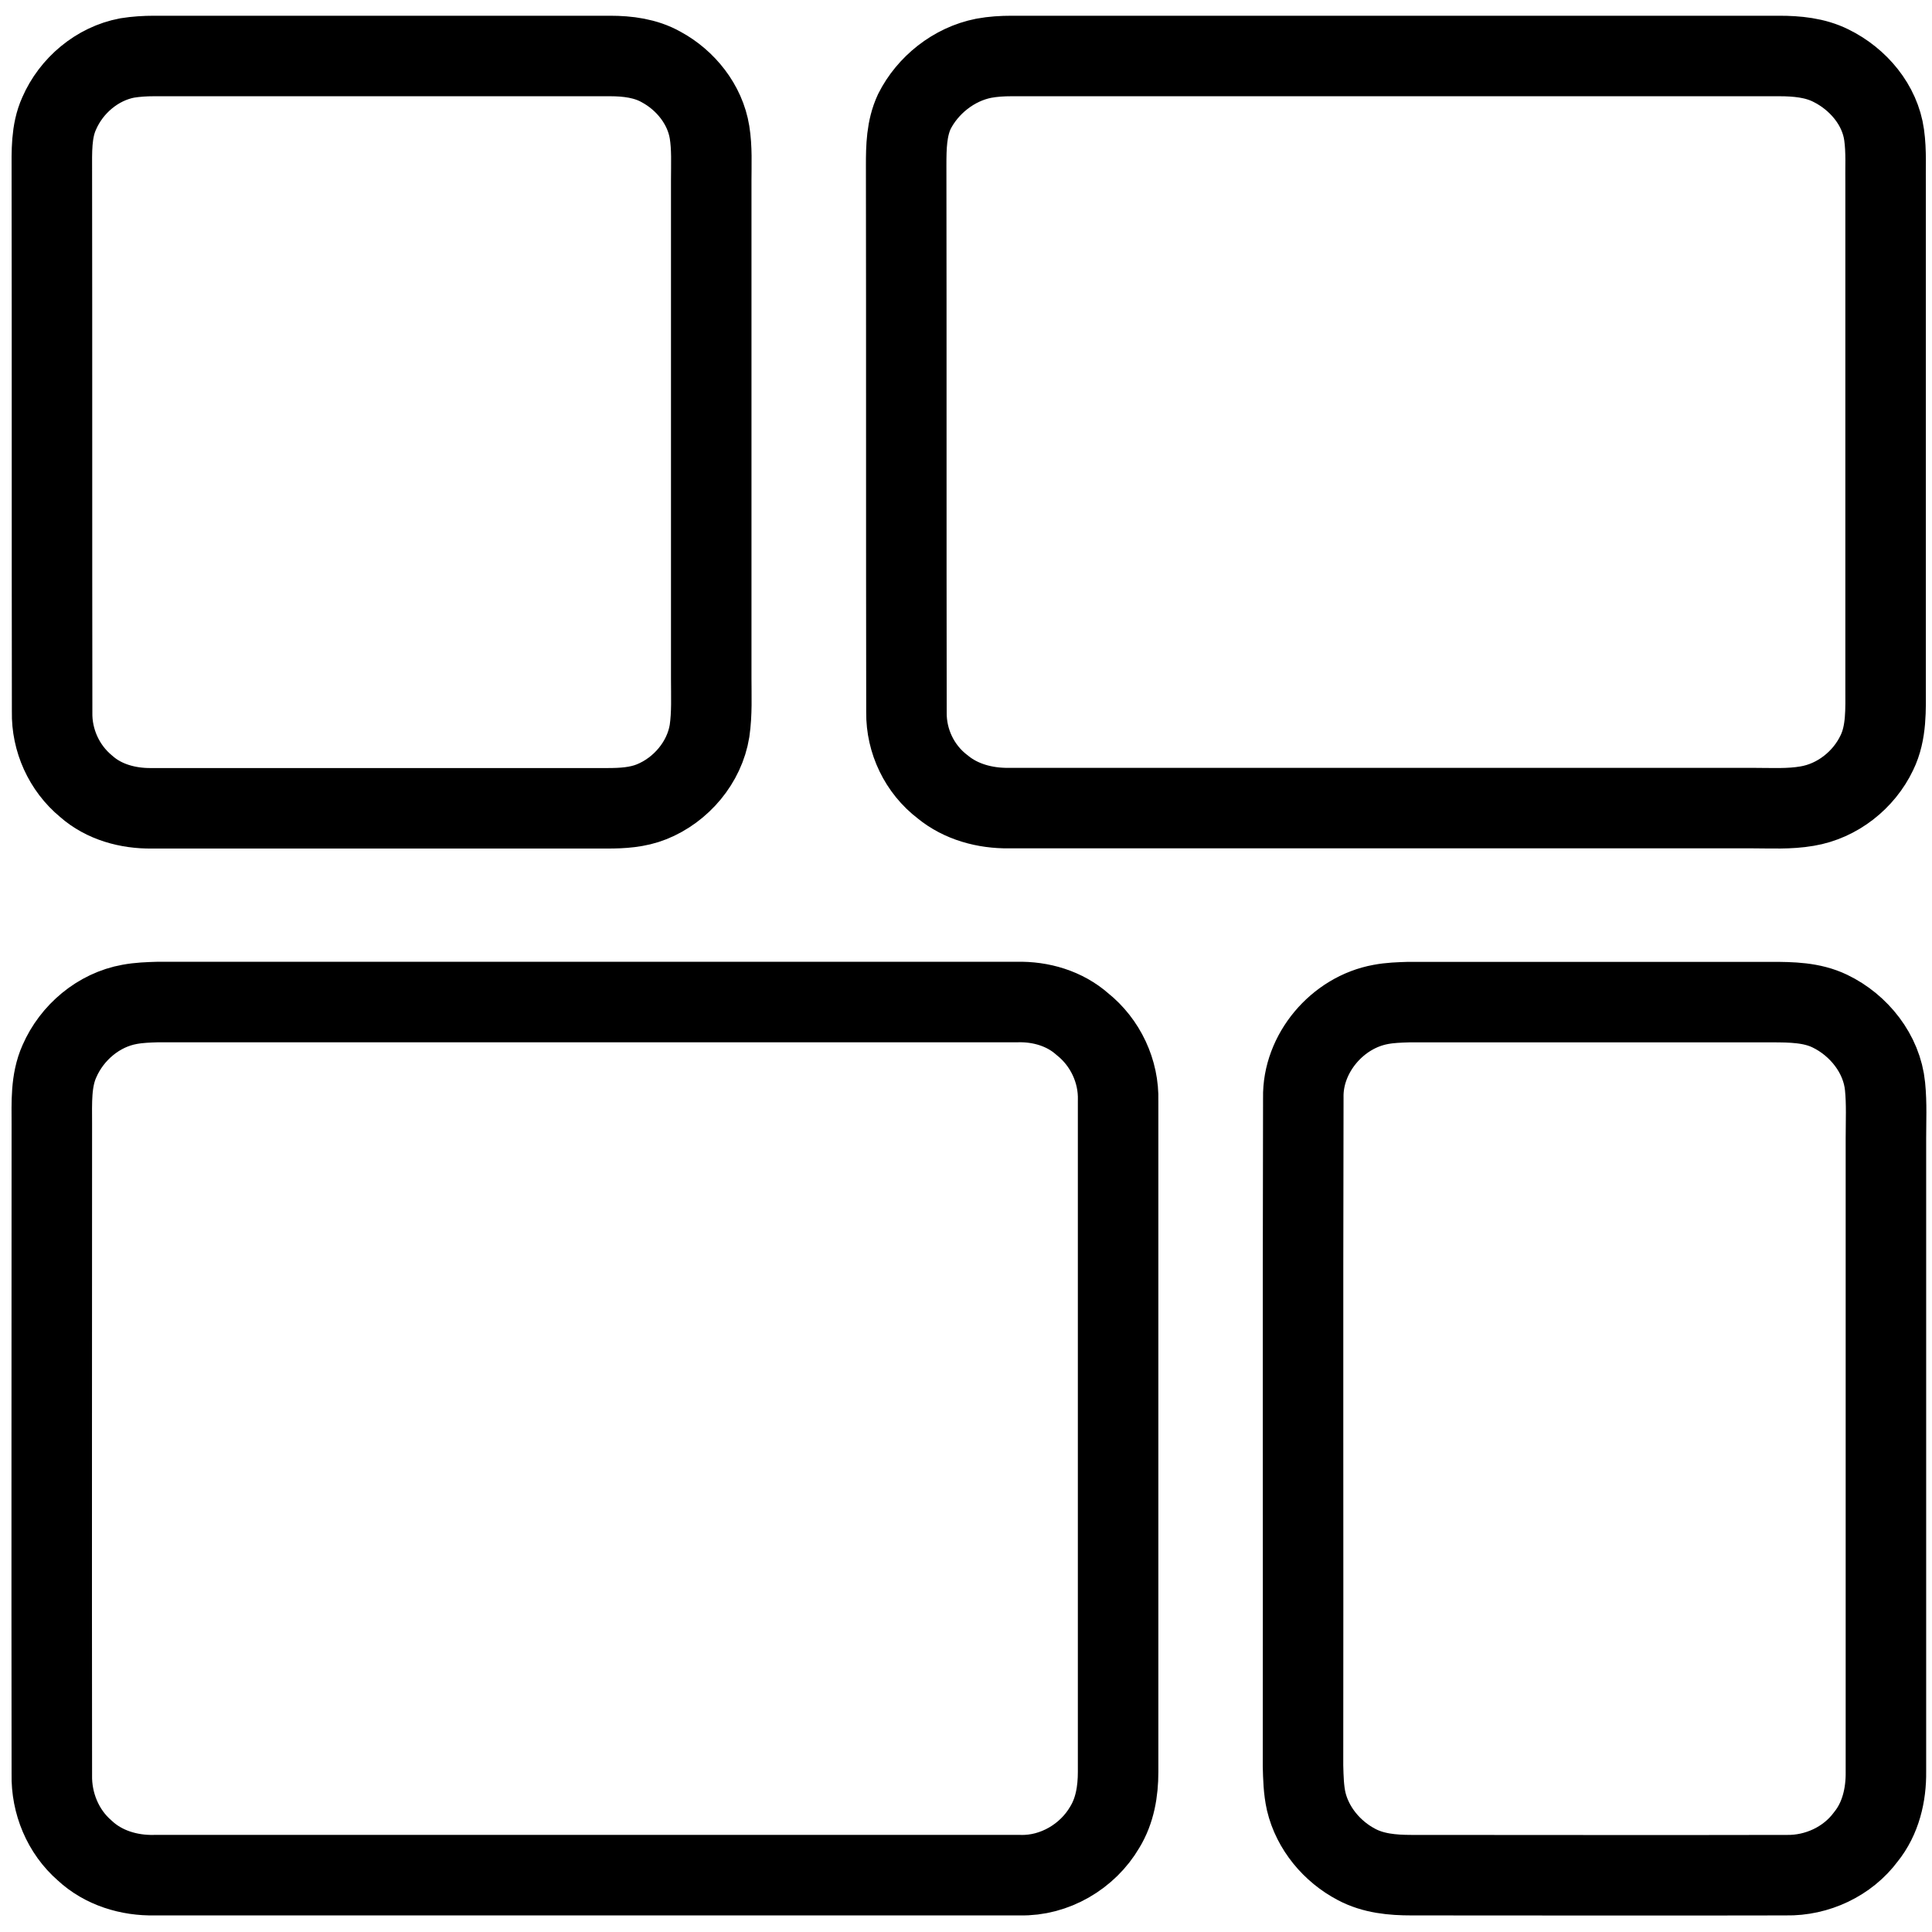 <svg height="960" viewBox="0 0 960 960" width="960" xmlns="http://www.w3.org/2000/svg"><g style="stroke:#000;stroke-width:40;fill:none;fill-rule:evenodd;stroke-linecap:round;stroke-linejoin:round"><path d="m63.252 28.802c4.337-.7 8.814-.979 13.291-.979h226.639c8.674 0 17.627 1.119 25.322 5.456 12.171 6.575 21.825 18.607 24.063 32.457 1.259 7.834.839 15.809.839 23.783v247.624c0 8.674.42 17.348-.839 26.022-2.518 15.669-14.13 29.379-28.82 35.255-6.995 2.798-14.55 3.218-21.825 3.218-75.546 0-151.093 0-226.639 0-11.612.14-23.643-3.078-32.457-10.912-11.052-9.094-17.208-22.944-16.928-36.934-.14-89.536 0-179.073-.14-268.609 0-9.653-.42-19.866 3.637-28.82 6.016-13.85 18.887-24.762 33.856-27.56"/><path d="m488.85 28.943c4.513-.84 9.171-1.121 13.83-1.121h381.415c8.735 0 17.761.84 25.622 4.763 13.684 6.724 24.457 19.61 26.495 34.458 1.165 8.264.582 16.809.728 25.073v249.333c0 10.926.582 22.552-4.367 32.637-6.405 13.447-19.508 23.953-34.648 26.474-8.88 1.541-17.906.981-26.932.981-123.305 0-246.61 0-369.769 0-11.792.14-23.729-3.082-32.755-10.506-11.646-8.825-18.197-22.832-18.052-36.98-.146-90.628 0-181.257-.146-271.885 0-8.965.146-18.35 4.076-26.754 6.551-13.027 19.508-23.533 34.502-26.474"/><path d="m64.434 499.062c4.618-.866 9.237-1.01 13.855-1.155h427.208c11.69-.289 23.525 3.175 32.329 10.969 11.402 9.093 18.185 23.381 17.752 38.102v333.54c0 9.526-1.588 19.195-6.639 27.422-8.515 14.577-24.969 24.247-41.999 23.814-143.461 0-286.778 0-430.239 0-12.556.289-25.402-3.608-34.638-12.268-10.825-9.381-16.598-23.525-16.309-37.669-.144-107.812 0-215.48 0-323.293 0-10.536-.577-21.505 3.753-31.175 6.206-14.288 19.484-25.546 34.927-28.288"/><path d="m686.138 499.098c4.474-.866 9.236-1.01 13.854-1.155h180.395c9.669 0 19.916.144 28.863 4.474 14.432 6.927 25.833 21.214 27.42 37.378.866 8.659.433 17.318.433 25.977v314.609c.144 11.401-2.598 23.235-9.958 32.327-9.092 12.267-24.245 19.338-39.543 19.05-62.056.144-124.256 0-186.312 0-9.381 0-18.905-.866-27.276-5.34-12.123-6.35-21.792-17.895-24.967-31.317-1.299-5.773-1.443-11.834-1.587-17.751.144-110.691-.144-221.237.144-331.927-.433-21.936 16.885-42.429 38.532-46.325"/></g></svg>